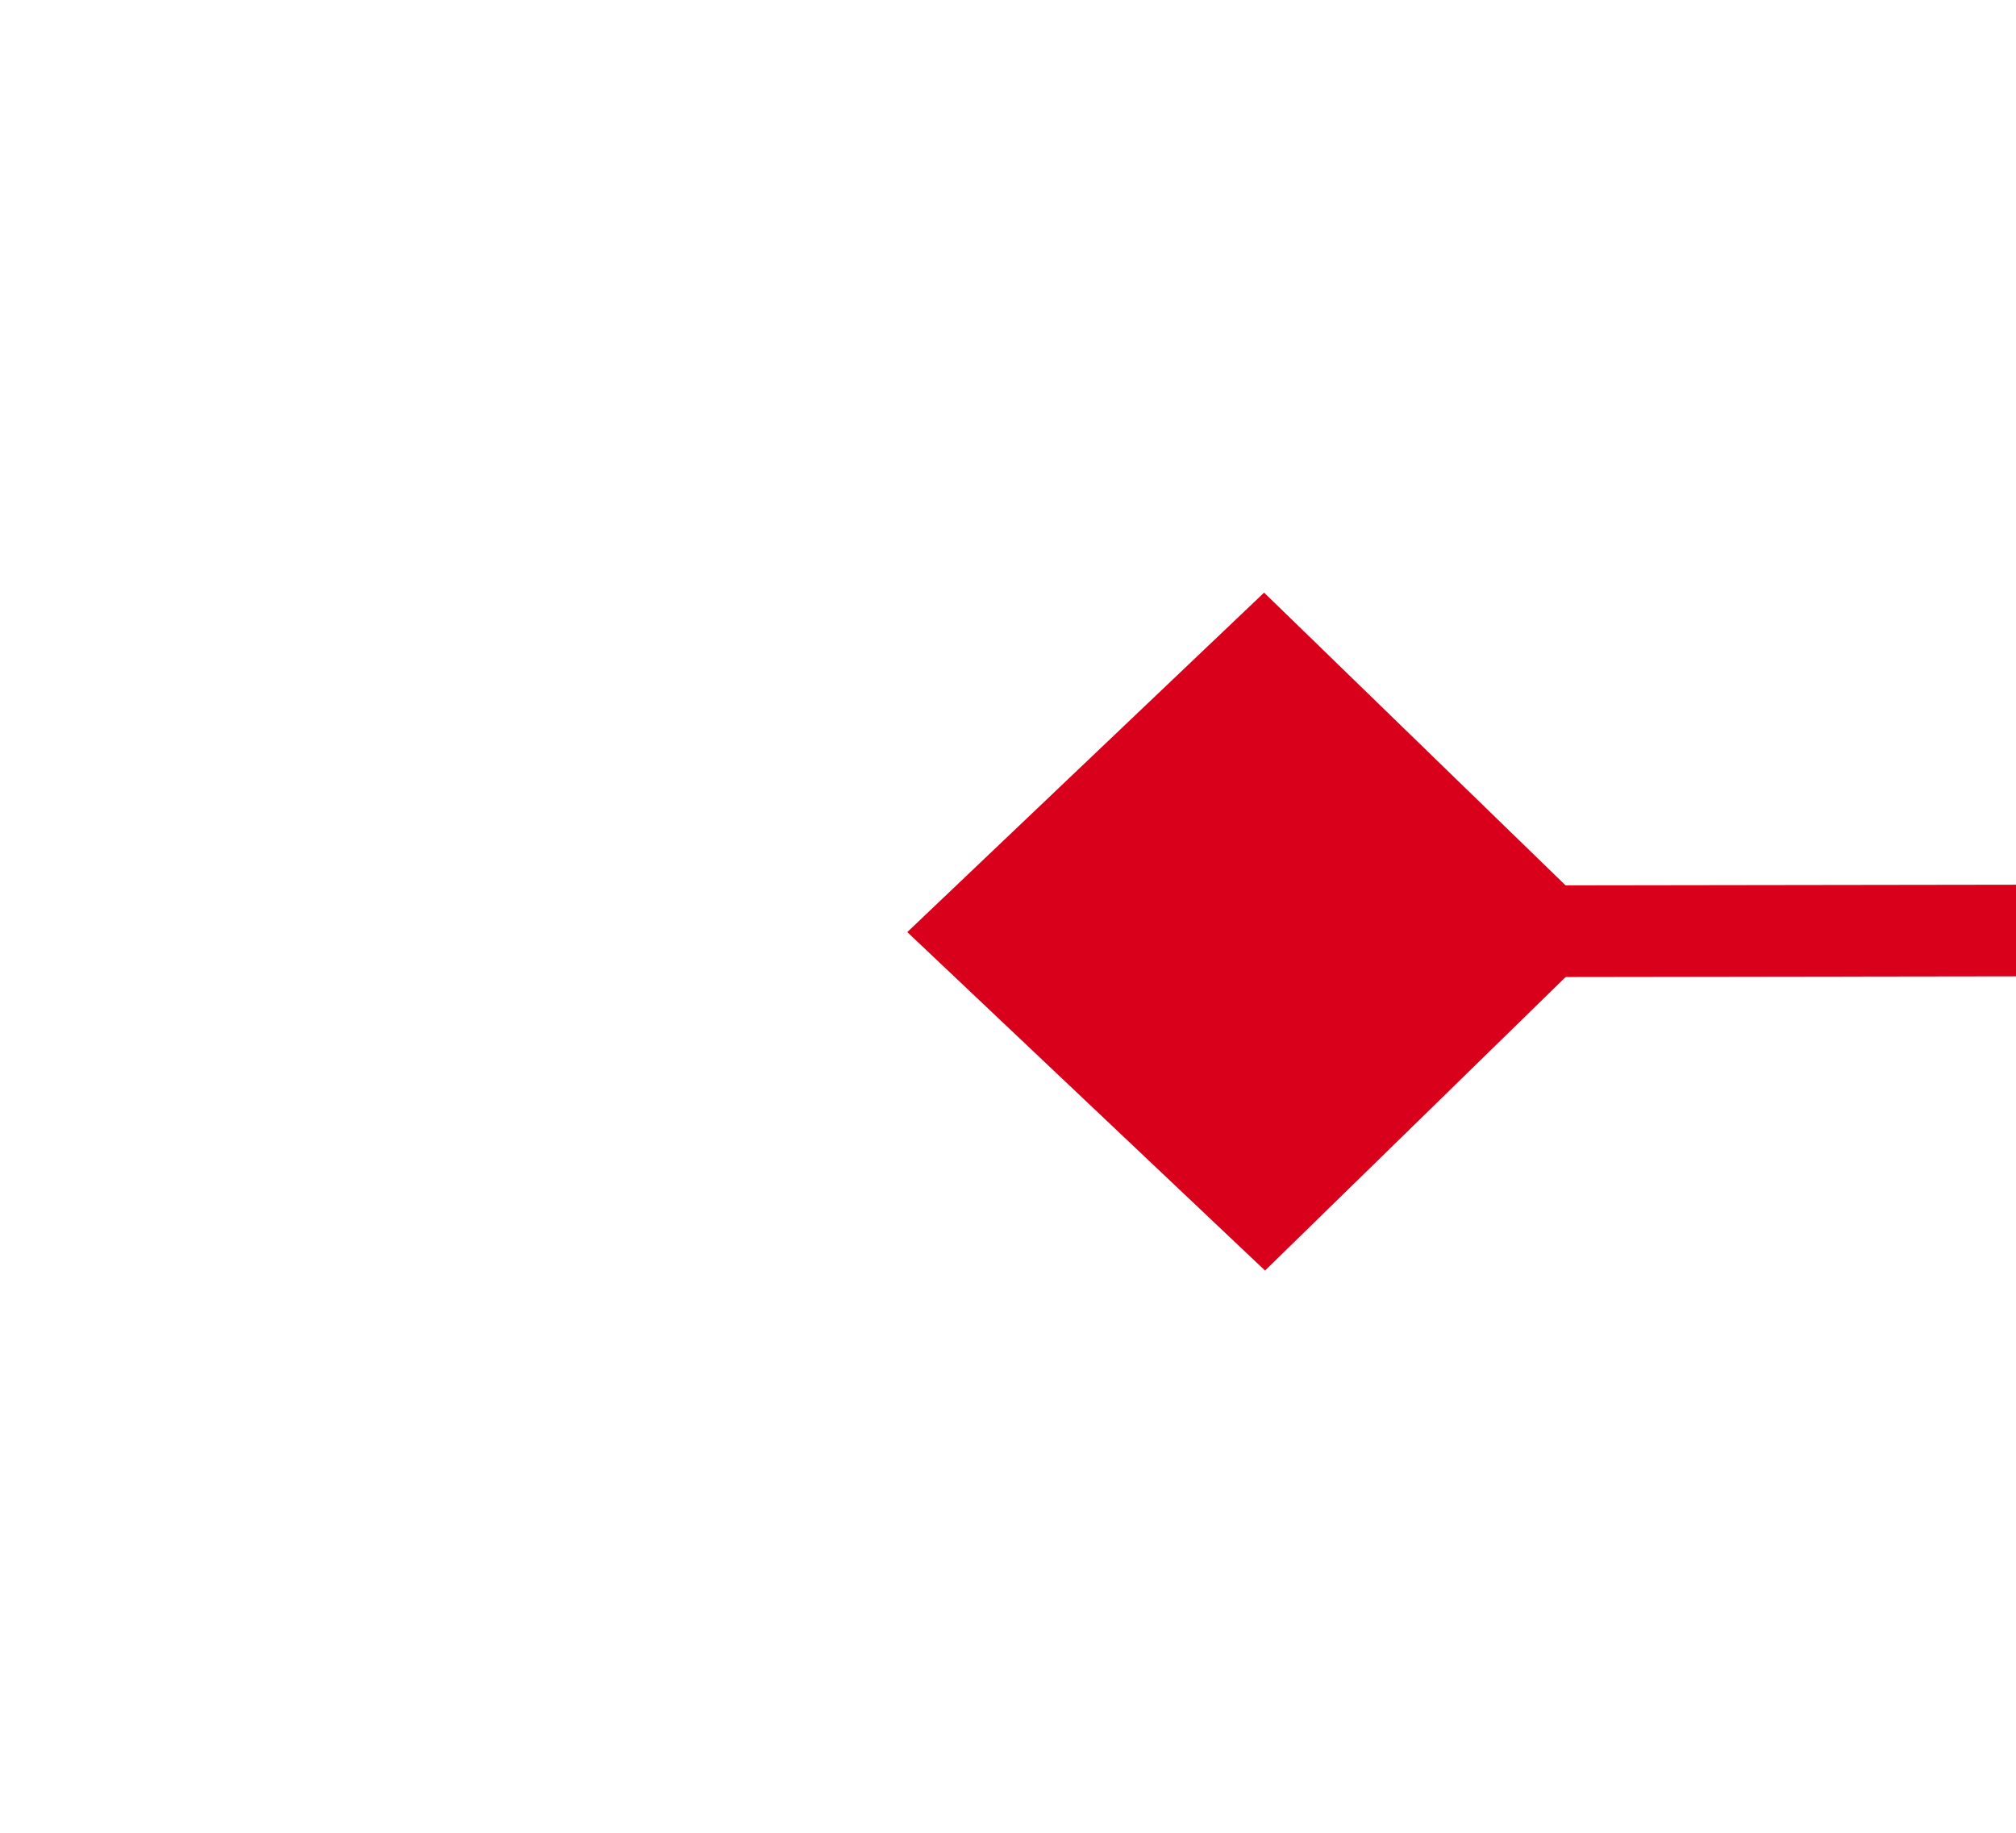 ﻿<?xml version="1.0" encoding="utf-8"?>
<svg version="1.1" xmlns:xlink="http://www.w3.org/1999/xlink" width="22px" height="20px" preserveAspectRatio="xMinYMid meet" viewBox="542 1957  22 18" xmlns="http://www.w3.org/2000/svg">
  <g transform="matrix(0.707 -0.707 0.707 0.707 -1228.202 966.858 )">
    <path d="M 520.9 2044.8  L 517 2048.5  L 520.9 2052.2  L 524.7 2048.5  L 520.9 2044.8  Z M 748.1 2052.2  L 752 2048.5  L 748.1 2044.8  L 744.3 2048.5  L 748.1 2052.2  Z " fill-rule="nonzero" fill="#d9001b" stroke="none" transform="matrix(0.708 0.706 -0.706 0.708 1632.39 150.301 )" />
    <path d="M 518 2048.5  L 751 2048.5  " stroke-width="1" stroke="#d9001b" fill="none" transform="matrix(0.708 0.706 -0.706 0.708 1632.39 150.301 )" />
  </g>
</svg>